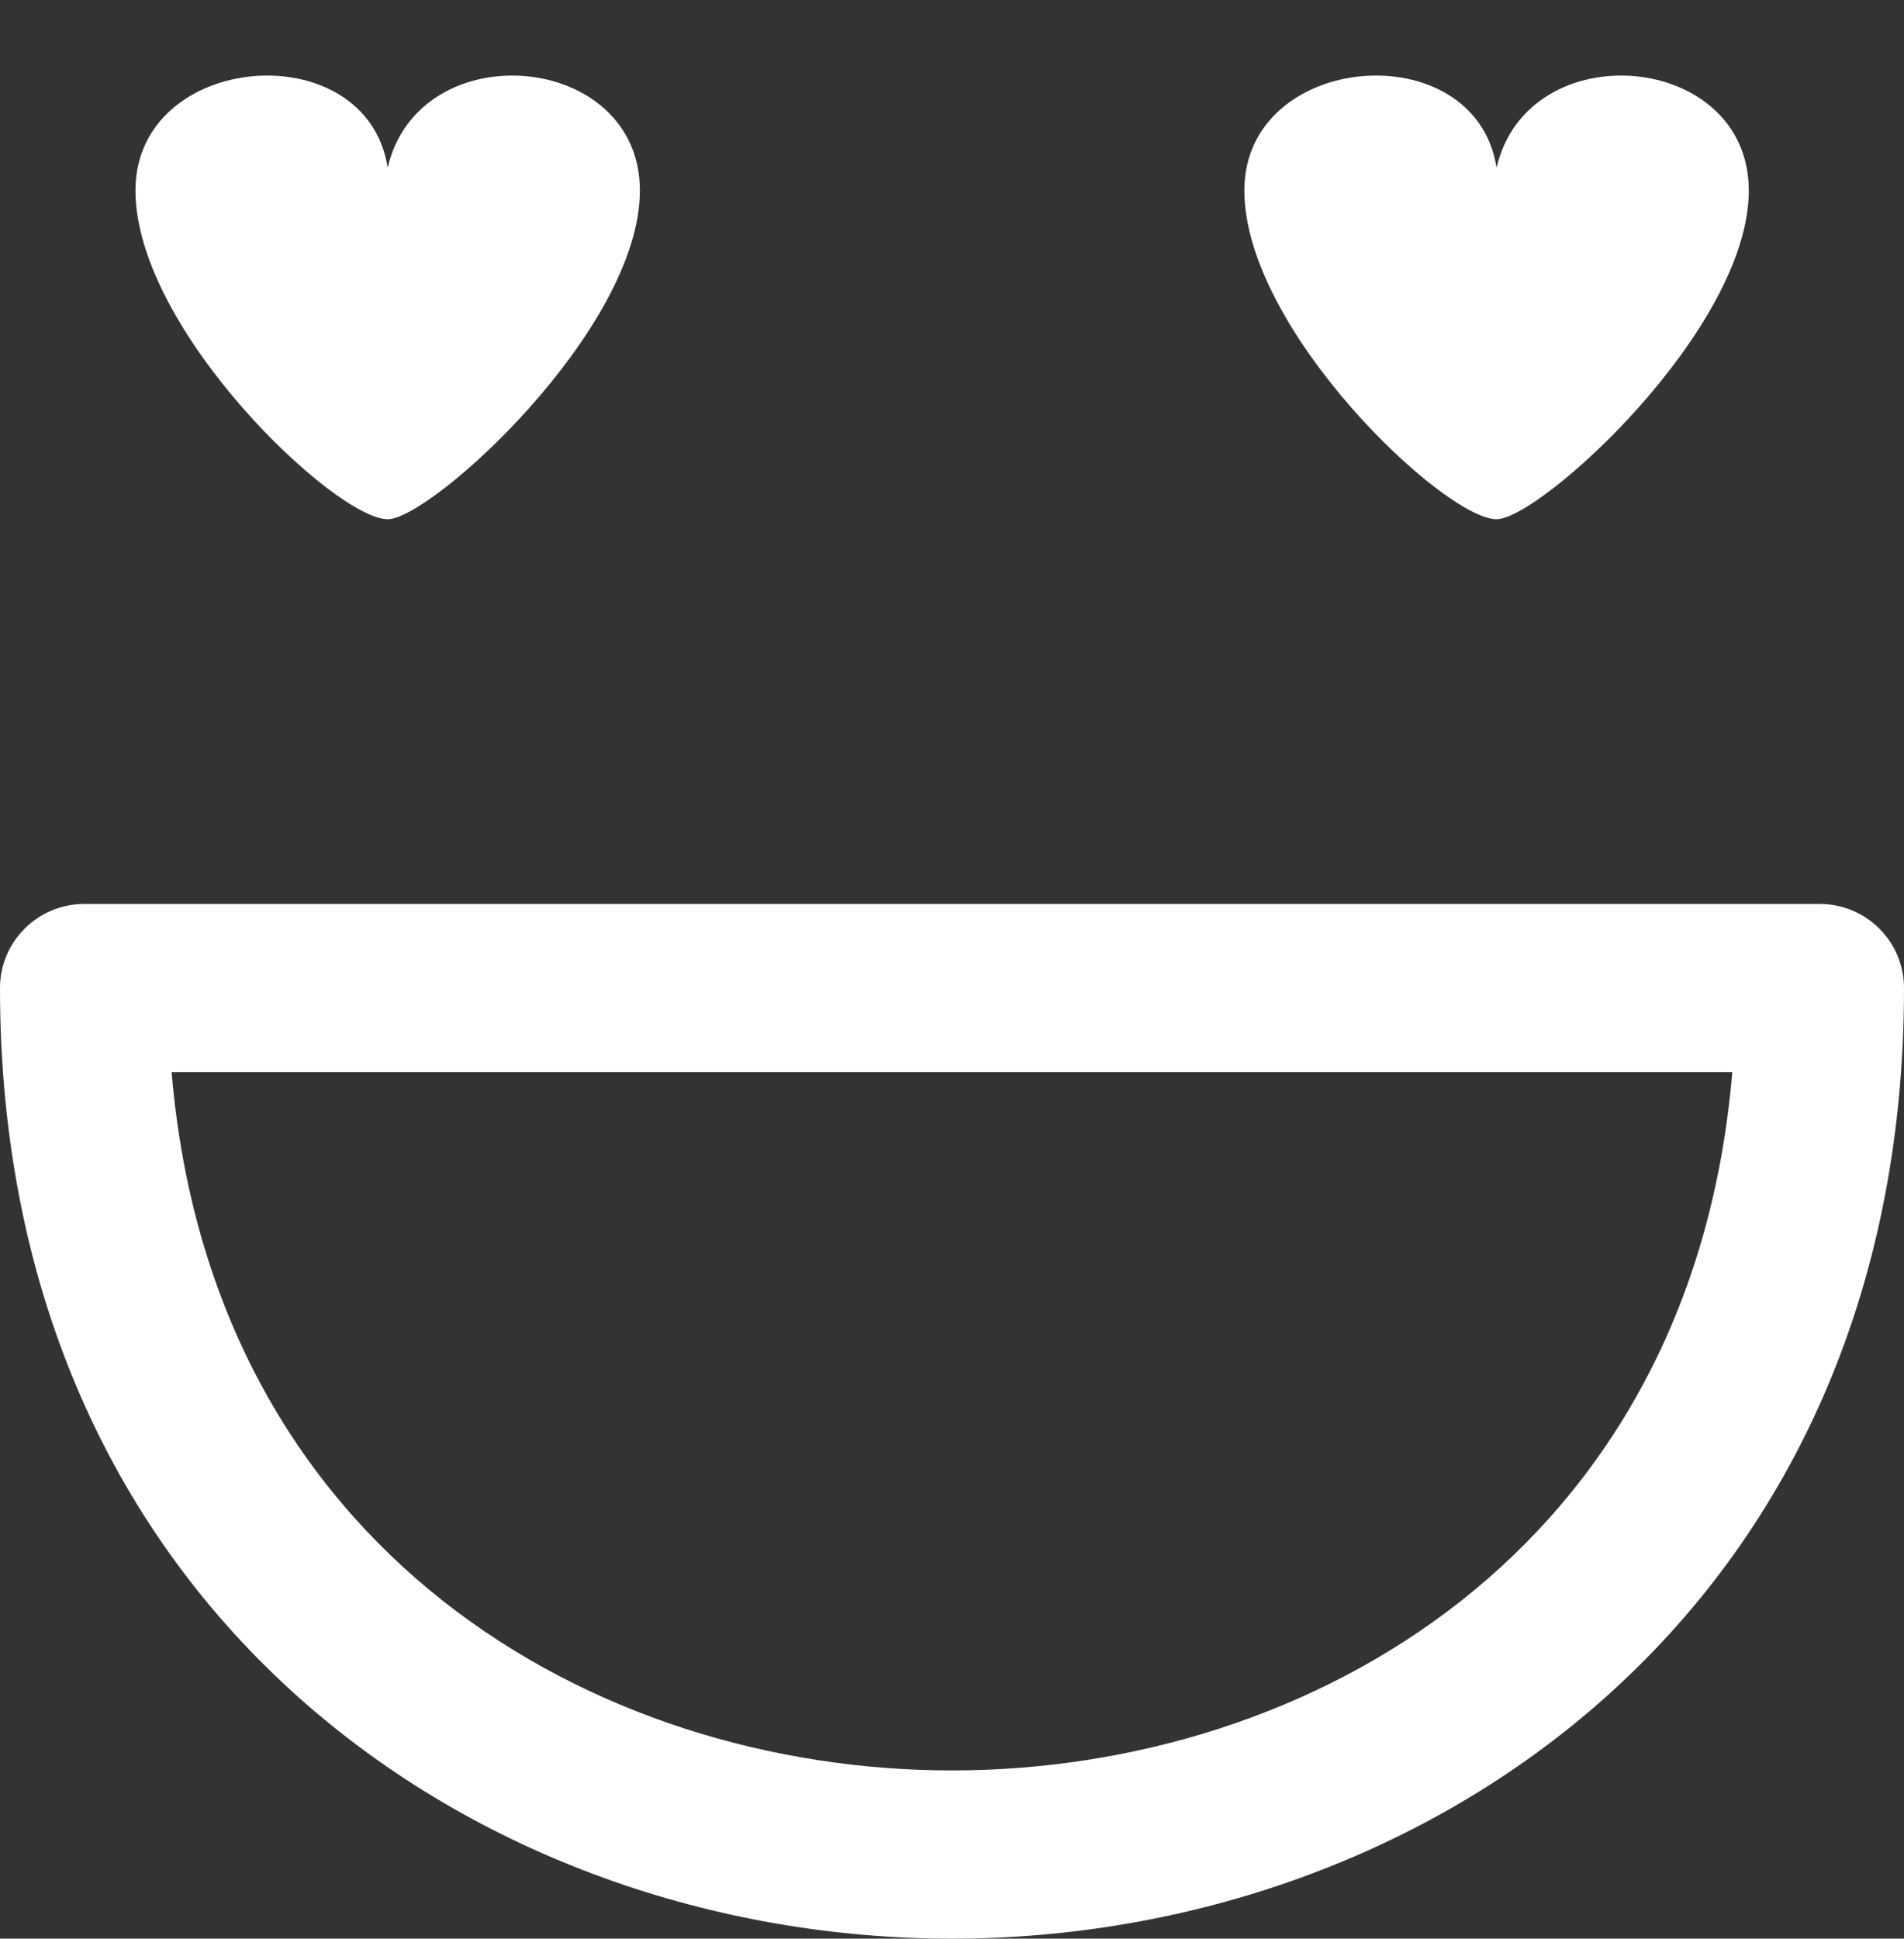 <?xml version="1.0" encoding="utf-8"?>
<!-- Generator: Adobe Illustrator 16.0.4, SVG Export Plug-In . SVG Version: 6.00 Build 0)  -->
<!DOCTYPE svg PUBLIC "-//W3C//DTD SVG 1.1//EN" "http://www.w3.org/Graphics/SVG/1.1/DTD/svg11.dtd">
<svg version="1.1" id="Layer_1" xmlns="http://www.w3.org/2000/svg" xmlns:xlink="http://www.w3.org/1999/xlink" x="0px" y="0px"
	 width="252.076px" height="256.565px" viewBox="0 0 252.076 256.565" enable-background="new 0 0 252.076 256.565"
	 xml:space="preserve">
<rect x="0" y="0" width="252.076" height="256.565" fill="#333333" stroke="none"/>
<g>
	<defs>
		<path id="SVGID_1_" d="M51.325,68.715c5.746,0,33.391-25.071,33.391-43.506c0-18.449-29.231-20.897-33.391-3.019
			C48.529,4.312,17.934,6.76,17.934,25.209C17.934,43.644,44.41,68.715,51.325,68.715 M198.136,68.715
			c5.732,0,33.392-25.071,33.392-43.506c0-18.449-29.246-20.897-33.392-3.019c-2.811-17.878-33.392-15.43-33.392,3.019
			C164.744,43.644,191.221,68.715,198.136,68.715 M240.933,119.634H11.145C5.009,119.634,0,124.601,0,130.764
			c0,82.588,63.416,125.802,126.038,125.802c62.623,0,126.038-43.214,126.038-125.802
			C252.076,124.601,247.067,119.634,240.933,119.634 M126.038,234.305c-47.29,0-97.989-29.022-103.318-92.424h206.623
			C224.027,205.282,173.329,234.305,126.038,234.305"/>
	</defs>
	<clipPath id="SVGID_2_">
		<use xlink:href="#SVGID_1_"  overflow="visible"/>
	</clipPath>
	<g clip-path="url(#SVGID_2_)">
		<defs>
			<rect id="SVGID_3_" x="-250" y="-618" width="750" height="1334"/>
		</defs>
		<clipPath id="SVGID_4_">
			<use xlink:href="#SVGID_3_"  overflow="visible"/>
		</clipPath>
		<rect x="-10" clip-path="url(#SVGID_4_)" fill="#FFFFFF" width="272.076" height="266.565"/>
	</g>
</g>
<g>
</g>
<g>
</g>
<g>
</g>
<g>
</g>
<g>
</g>
<g>
</g>
</svg>
